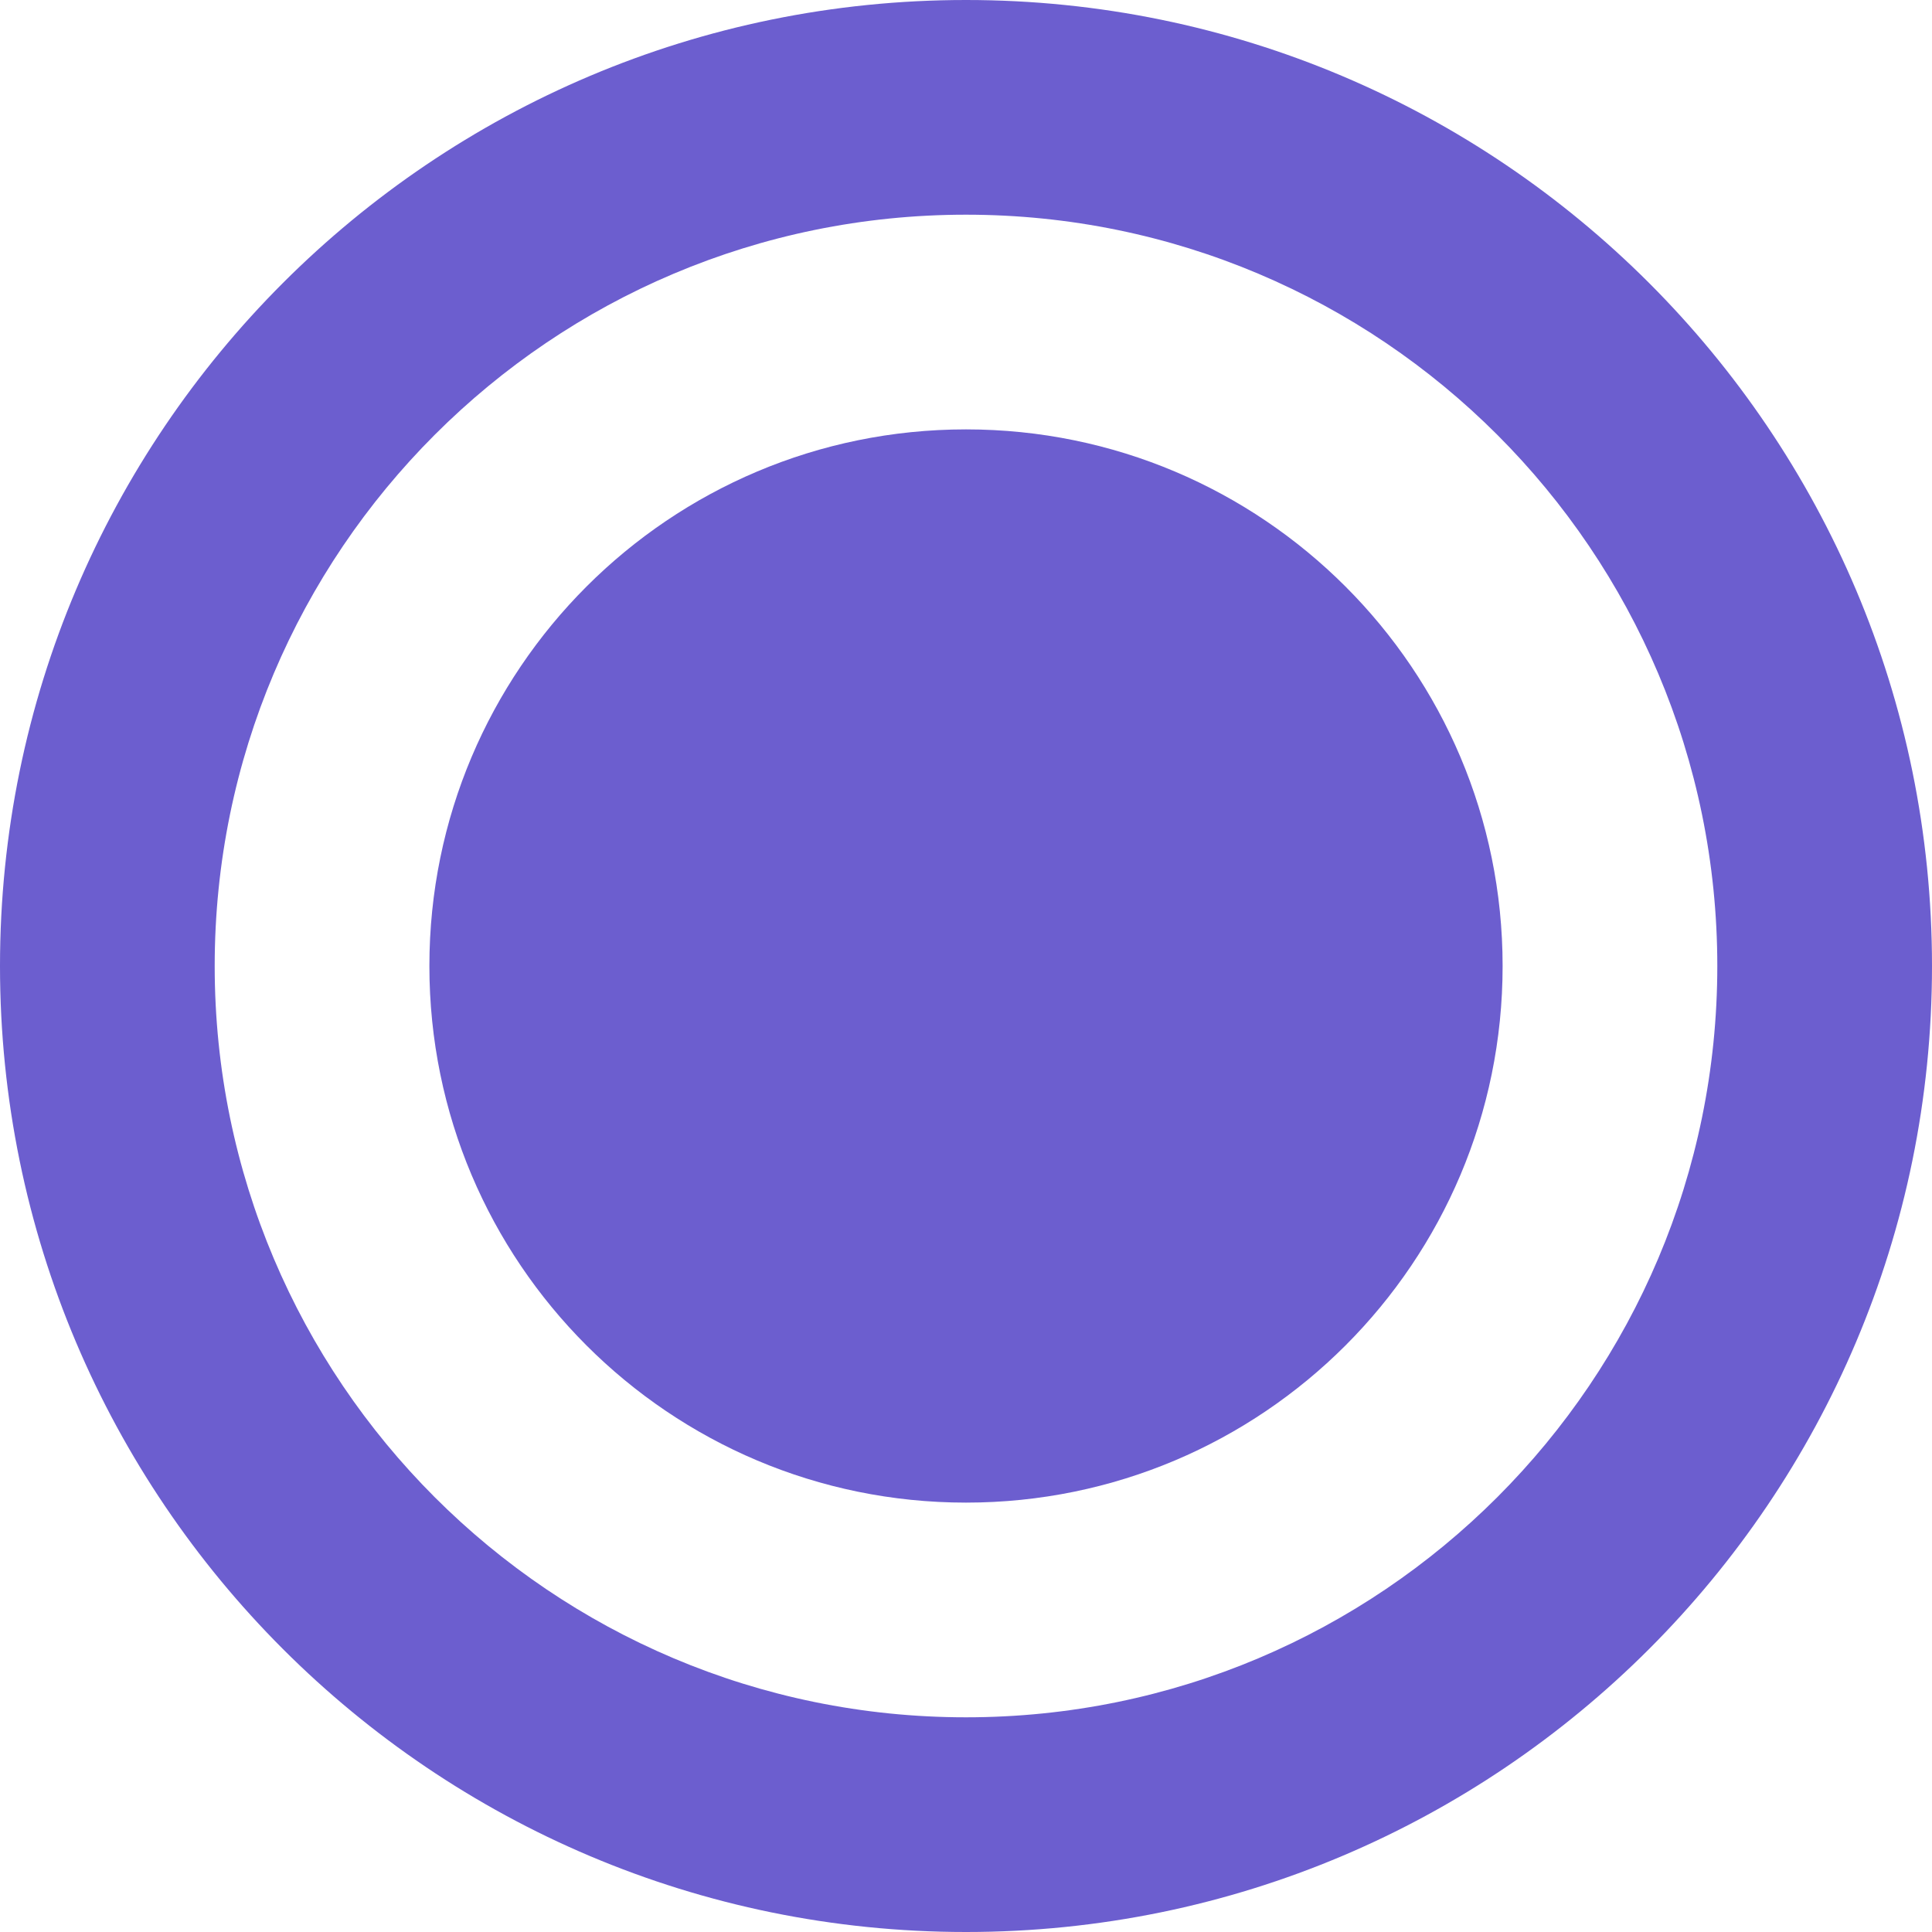 <svg width="16" height="16" viewBox="0 0 16 16" fill="none" xmlns="http://www.w3.org/2000/svg">
<path d="M8 12.444C10.455 12.444 12.444 10.455 12.444 8C12.444 5.545 10.455 3.556 8 3.556C5.545 3.556 3.556 5.545 3.556 8C3.556 10.455 5.545 12.444 8 12.444Z" fill="#6C5ECF"/>
<path fill-rule="evenodd" clip-rule="evenodd" d="M16 8C16 12.418 12.418 16 8 16C3.582 16 0 12.418 0 8C0 3.582 3.582 0 8 0C12.418 0 16 3.582 16 8ZM14.222 8C14.222 11.436 11.436 14.222 8 14.222C4.564 14.222 1.778 11.436 1.778 8C1.778 4.564 4.564 1.778 8 1.778C11.436 1.778 14.222 4.564 14.222 8Z" fill="#6C5ECF"/>
</svg>
